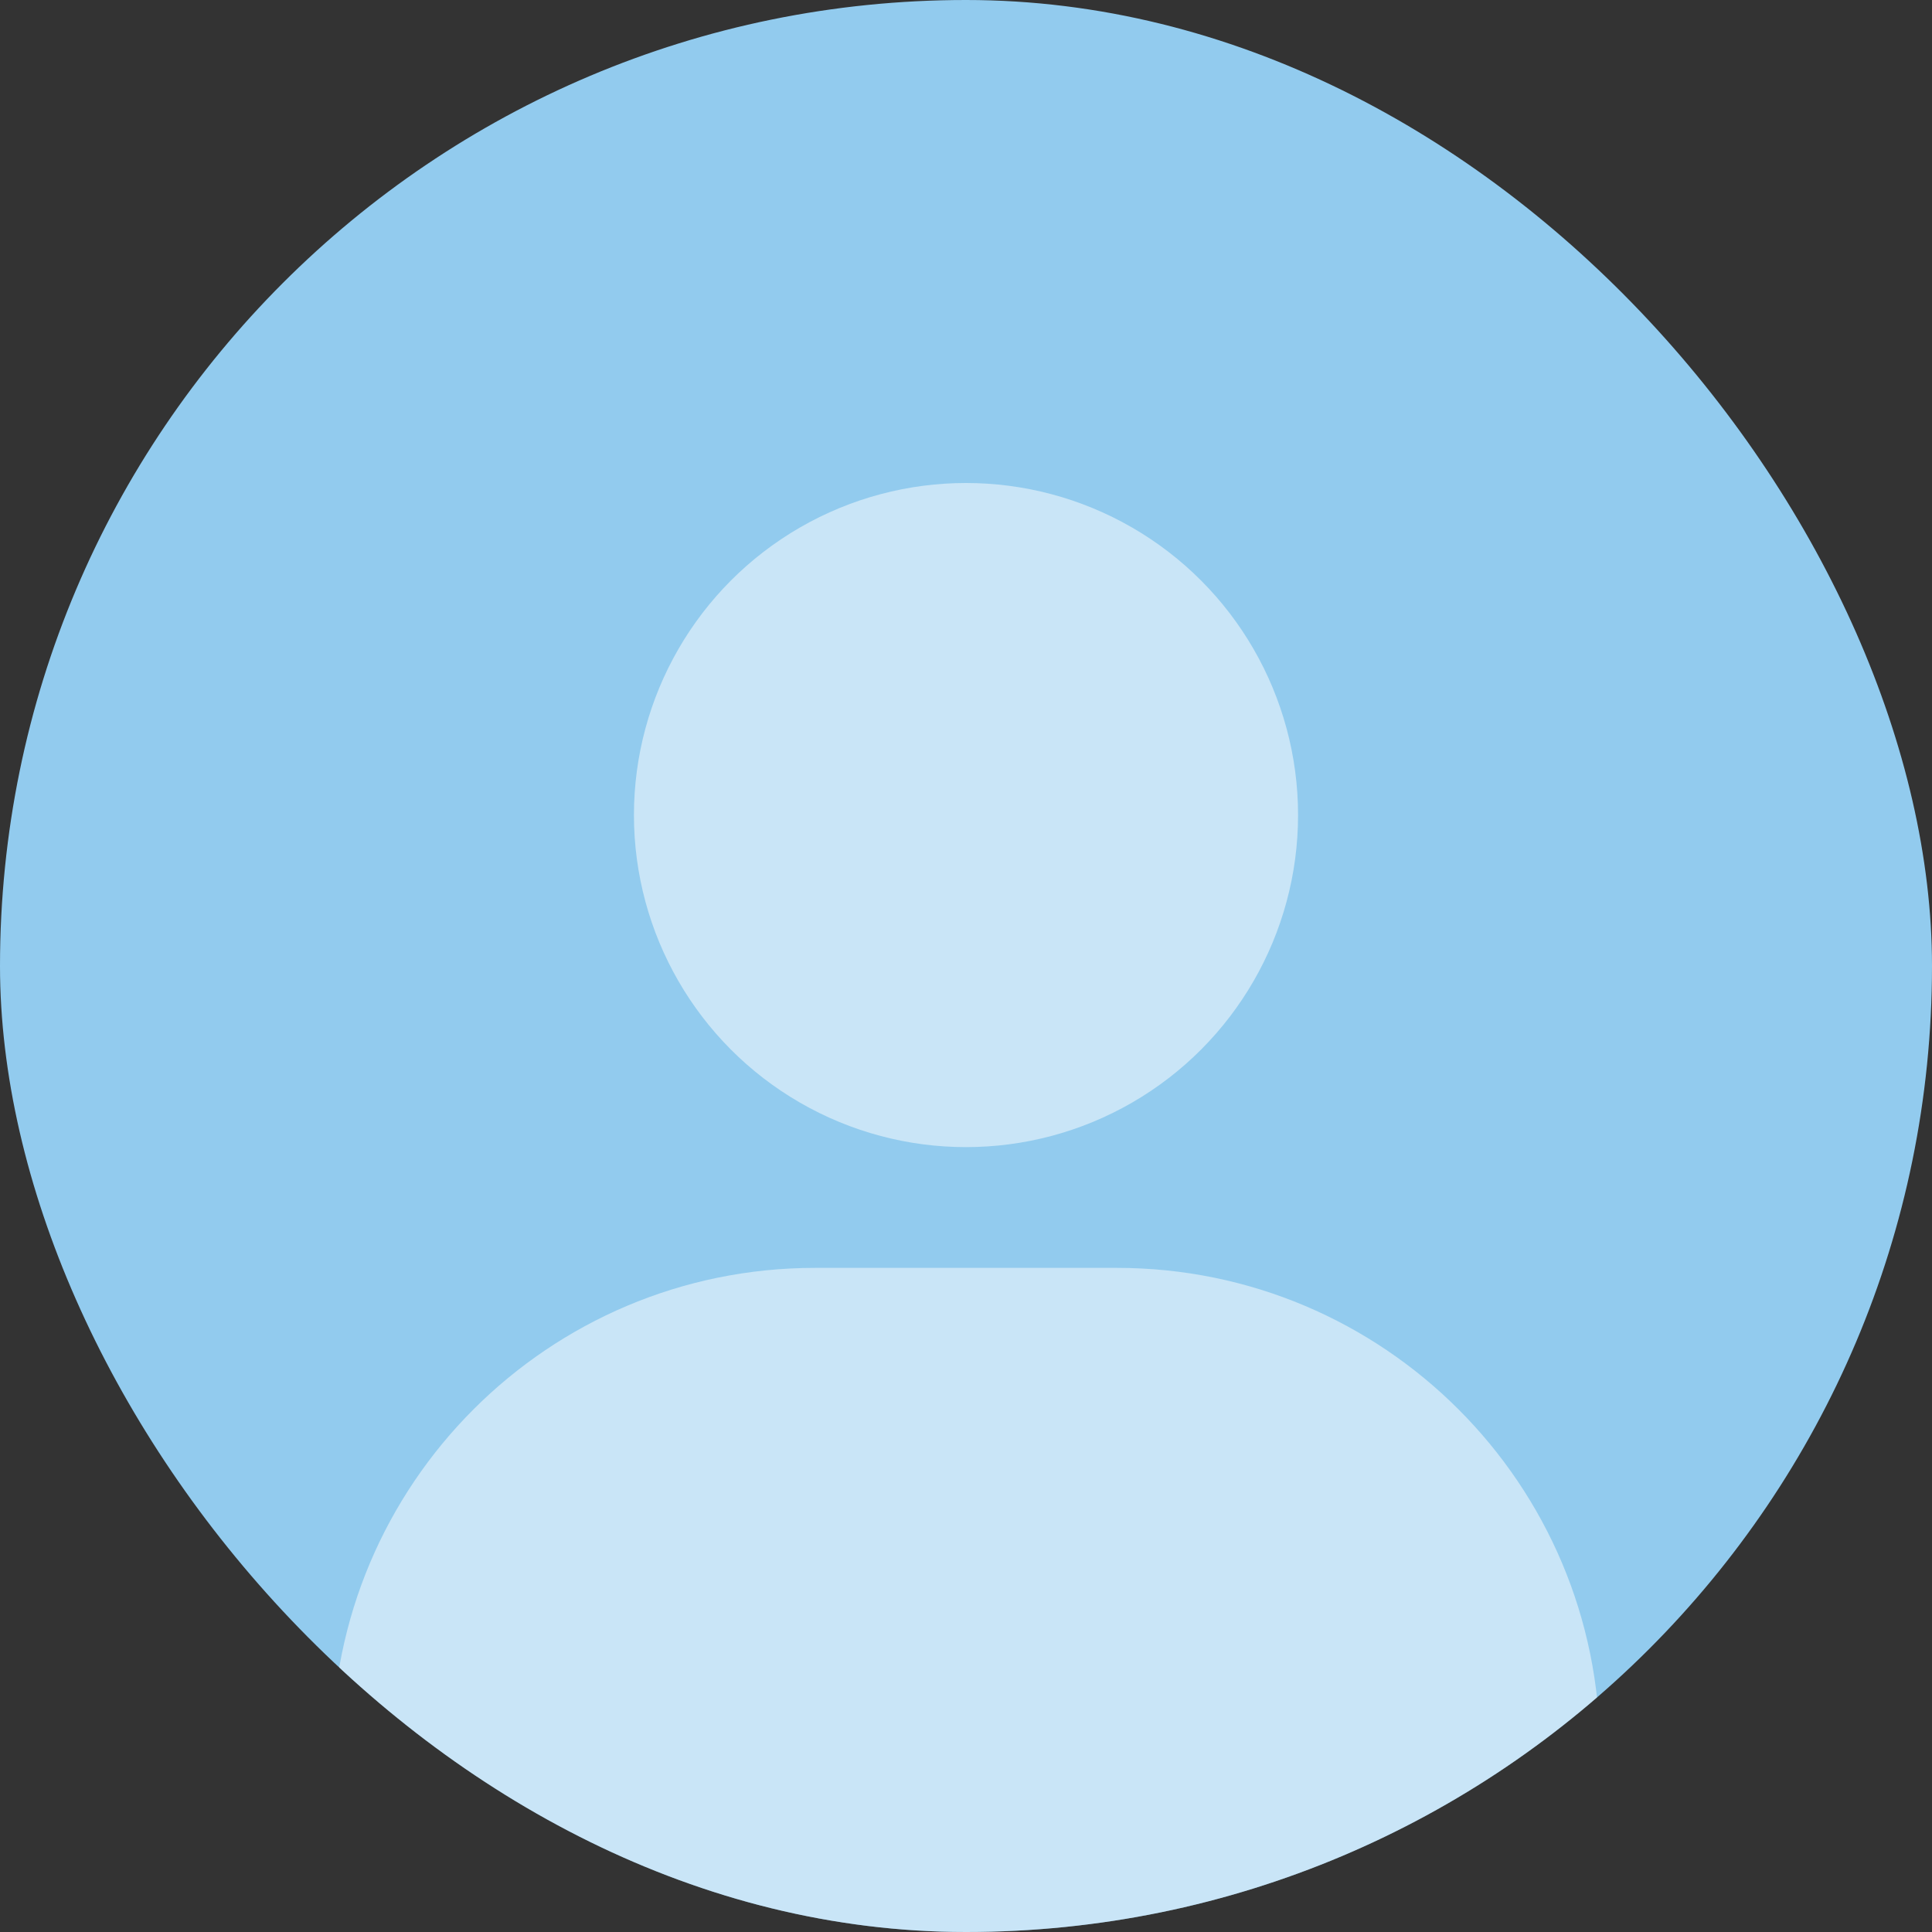 <svg width="64" height="64" viewBox="0 0 64 64" fill="none" xmlns="http://www.w3.org/2000/svg">
<rect x="0" y="0" width="64" height="64" fill="#333333" stroke="none"/>
<g clip-path="url(#clip0_552_2103)">
<rect width="64" height="64" rx="32" fill="#92CBEE"/>
<path d="M11 58C11 49.163 18.163 42 27 42H37C45.837 42 53 49.163 53 58V70H11V58Z" fill="white" fill-opacity="0.5"/>
<circle cx="32" cy="27" r="11" fill="white" fill-opacity="0.5"/>
</g>
<defs>
<clipPath id="clip0_552_2103">
<rect width="64" height="64" rx="32" fill="white"/>
</clipPath>
</defs>
</svg>
